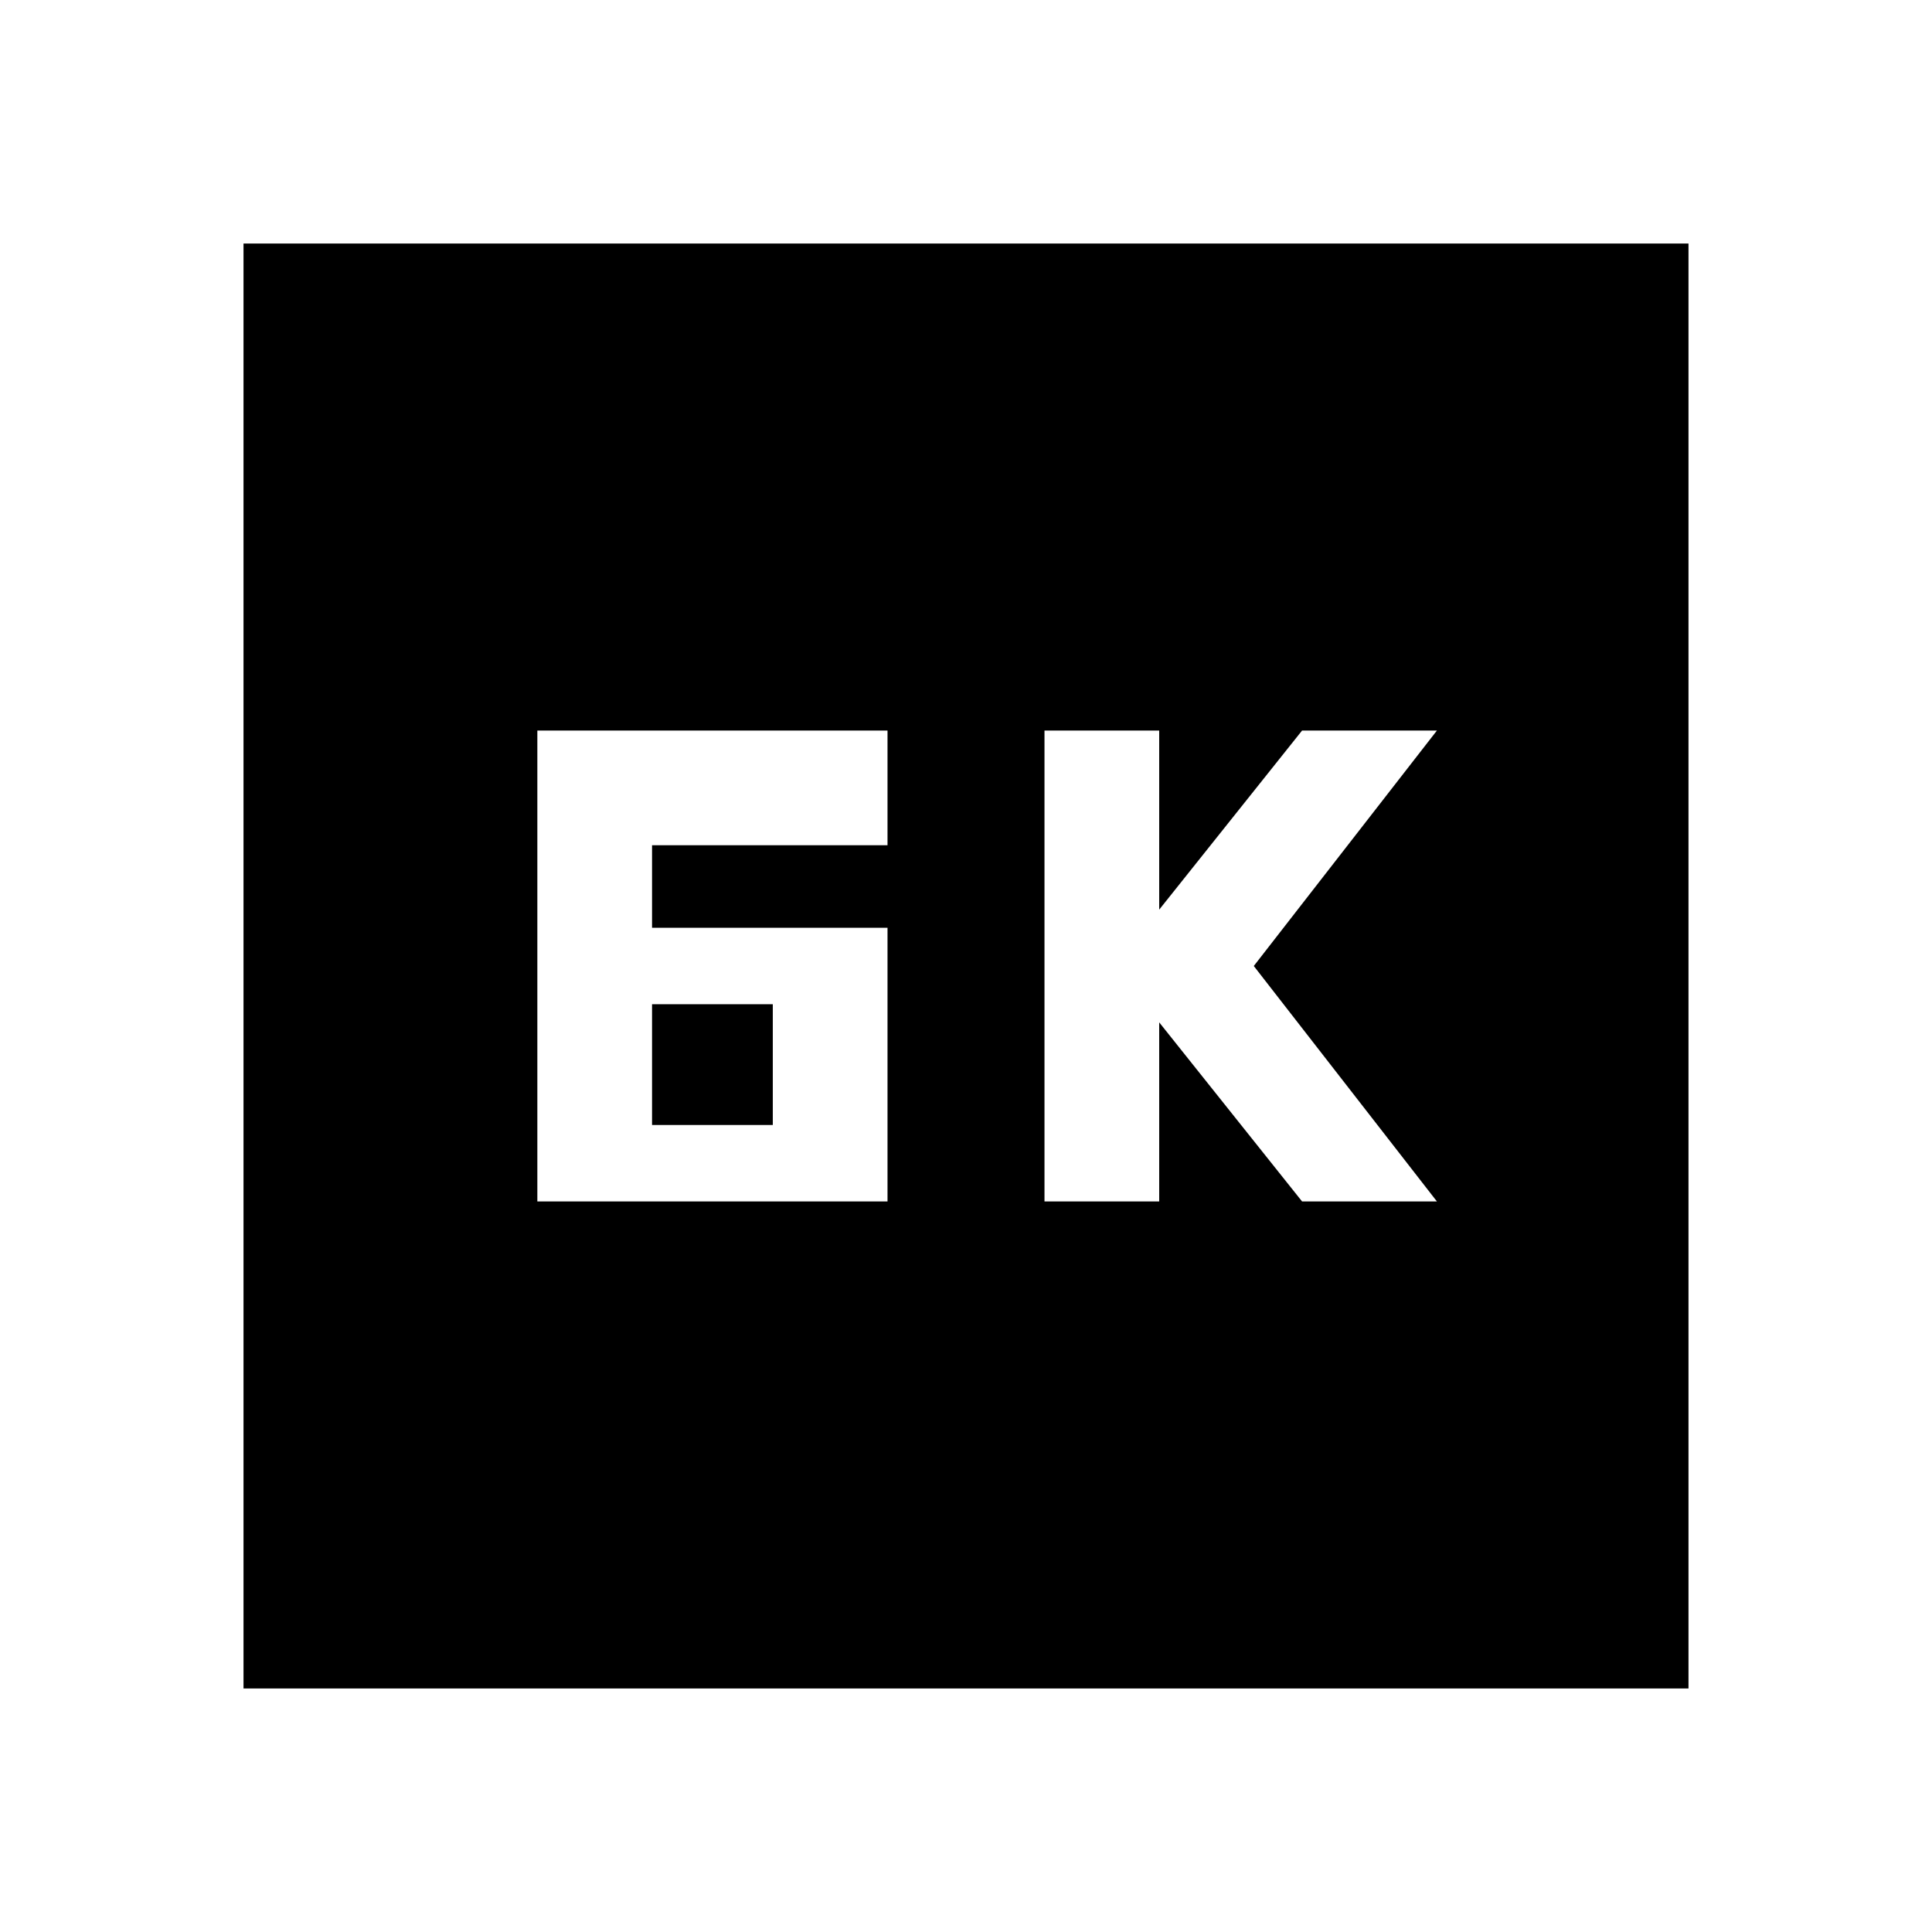 <svg xmlns="http://www.w3.org/2000/svg" height="24" width="24"><path d="M12.975 14.925H14.4V12.7L16.175 14.925H17.85L15.575 12L17.85 9.075H16.175L14.4 11.3V9.075H12.975ZM8.1 11.525V10.5H11.025V9.075H6.675V14.925H11.025V11.525ZM8.1 13.975V12.475H9.6V13.975ZM3.025 20.975V3.025H20.975V20.975Z"/></svg>